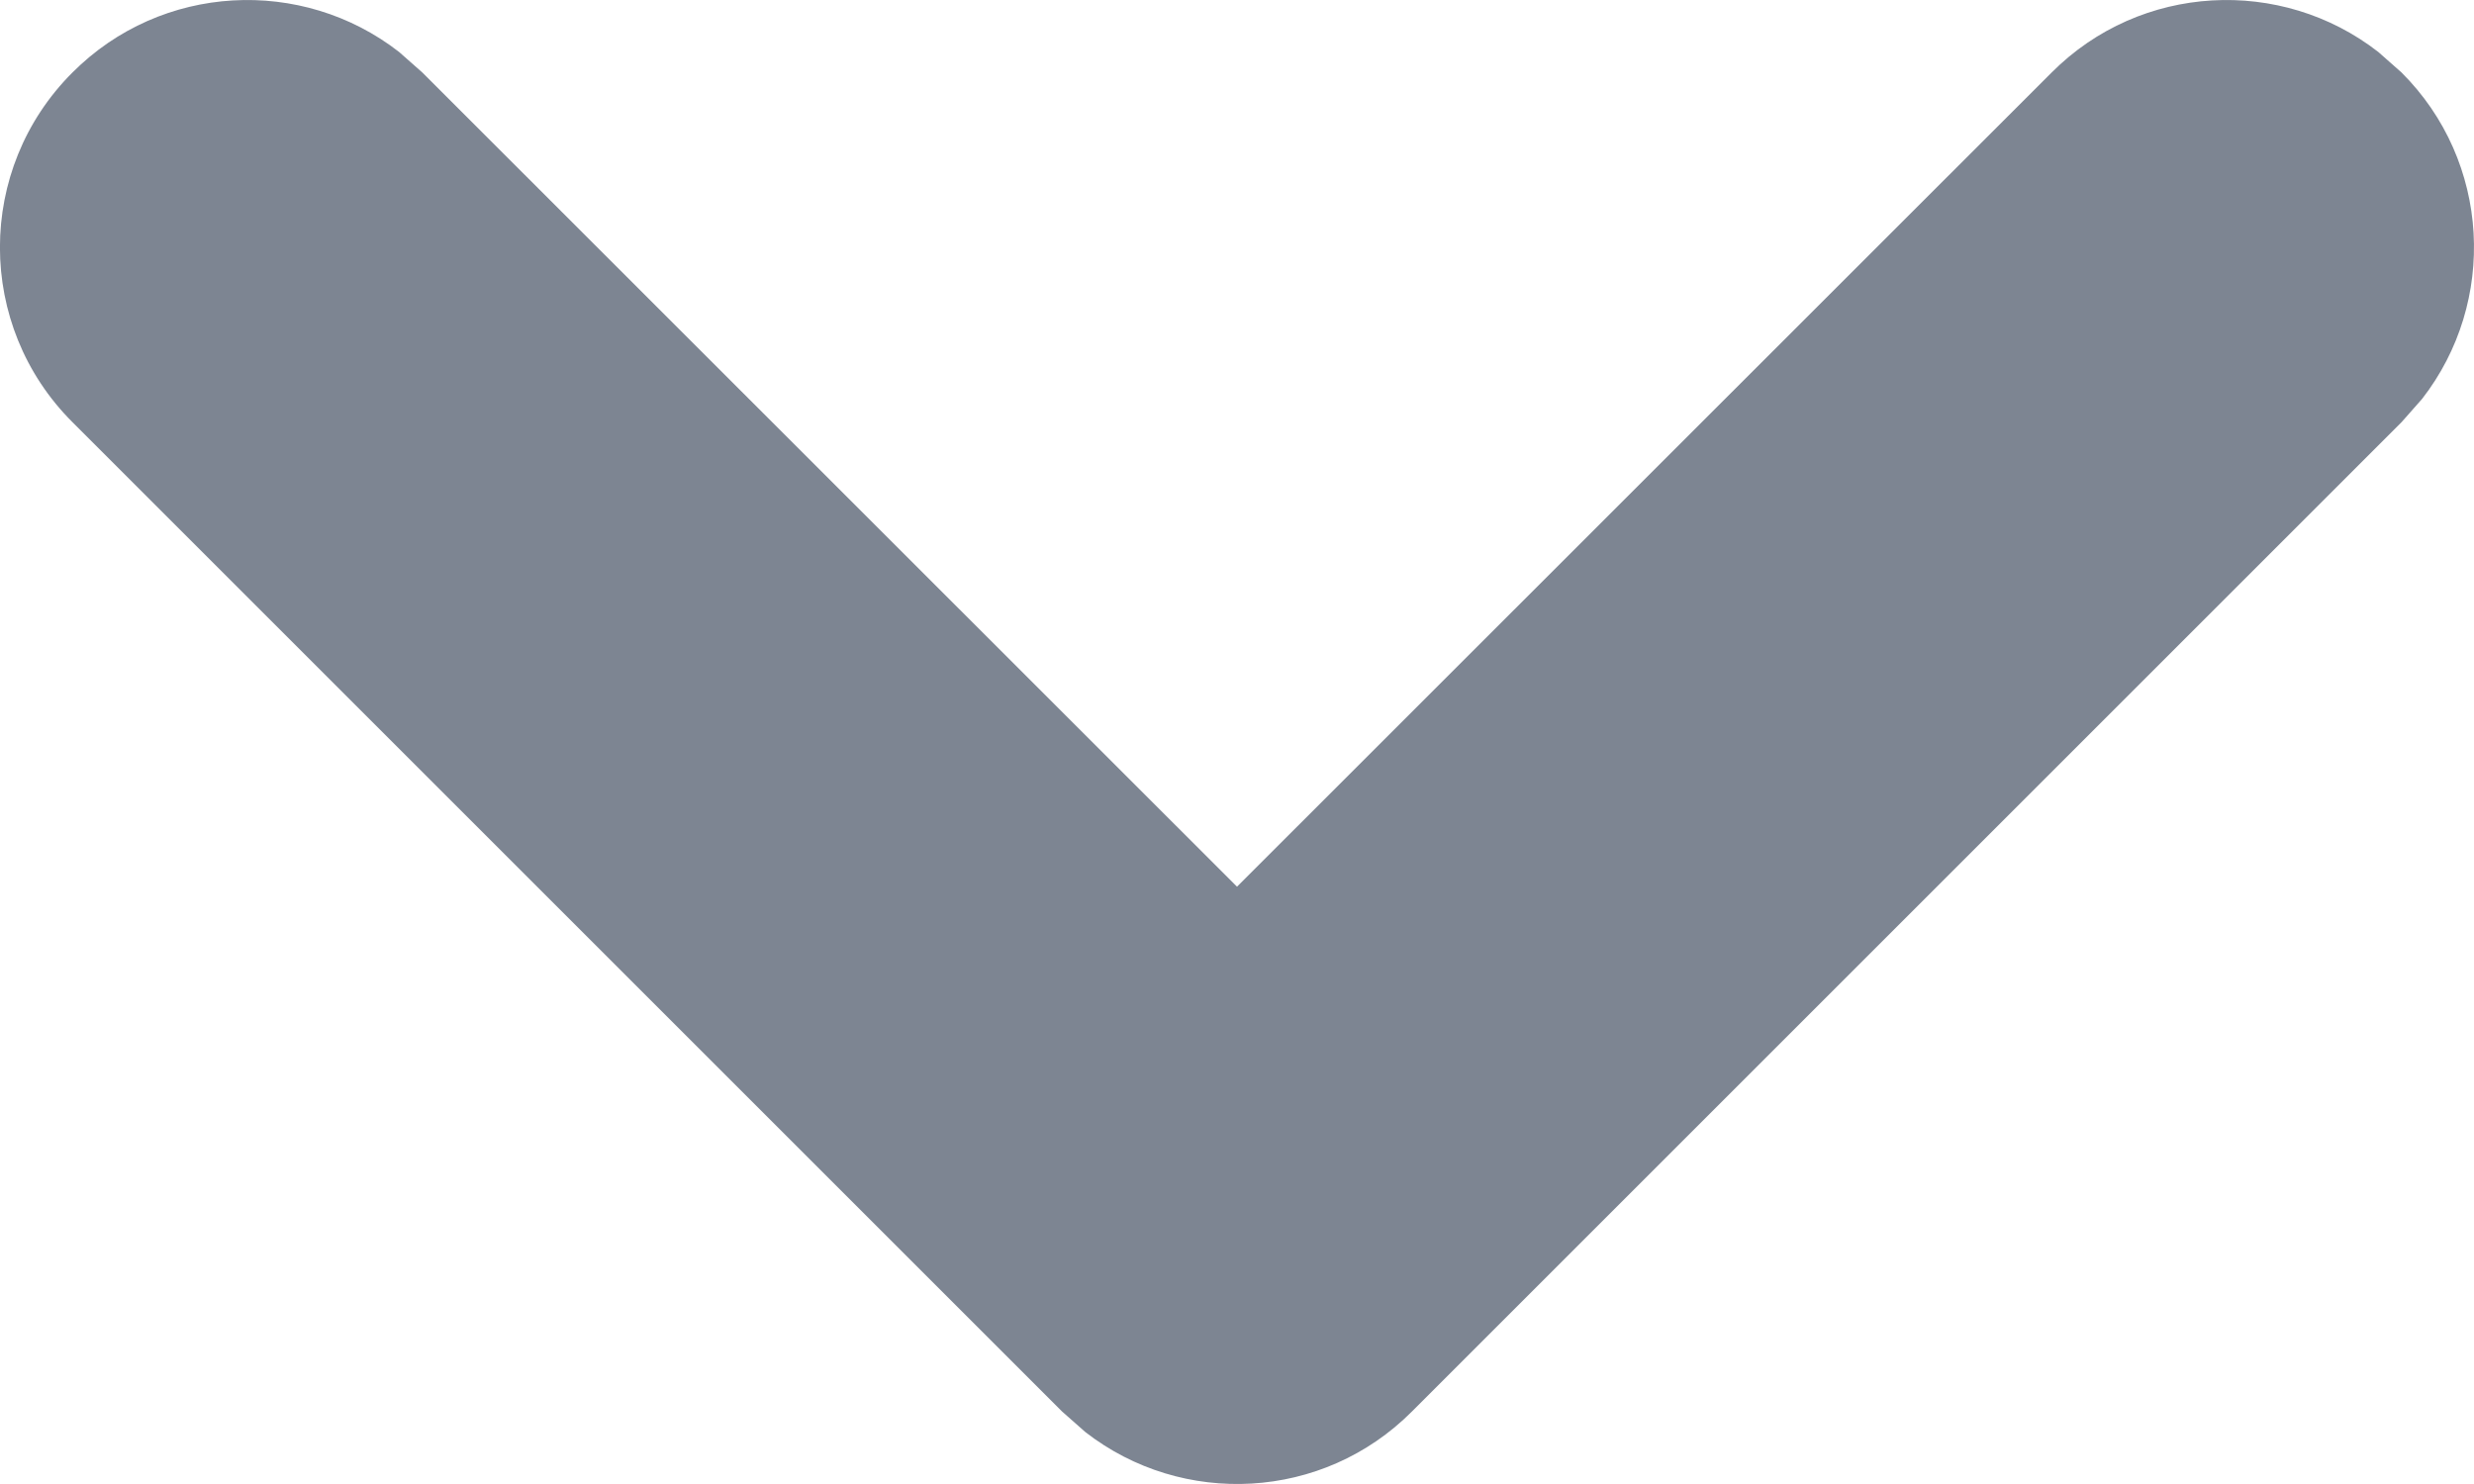 <svg width="10" height="6" viewBox="0 0 10 6" fill="none" xmlns="http://www.w3.org/2000/svg">
<path fill-rule="evenodd" clip-rule="evenodd" d="M9.707 0.293C10.068 0.653 10.095 1.221 9.79 1.613L9.707 1.707L5.707 5.707C5.347 6.068 4.779 6.095 4.387 5.79L4.293 5.707L0.293 1.707C-0.098 1.317 -0.098 0.683 0.293 0.293C0.653 -0.068 1.221 -0.095 1.613 0.21L1.707 0.293L5 3.585L8.293 0.293C8.653 -0.068 9.221 -0.095 9.613 0.21L9.707 0.293Z" fill="#7D8592"/>
</svg>
